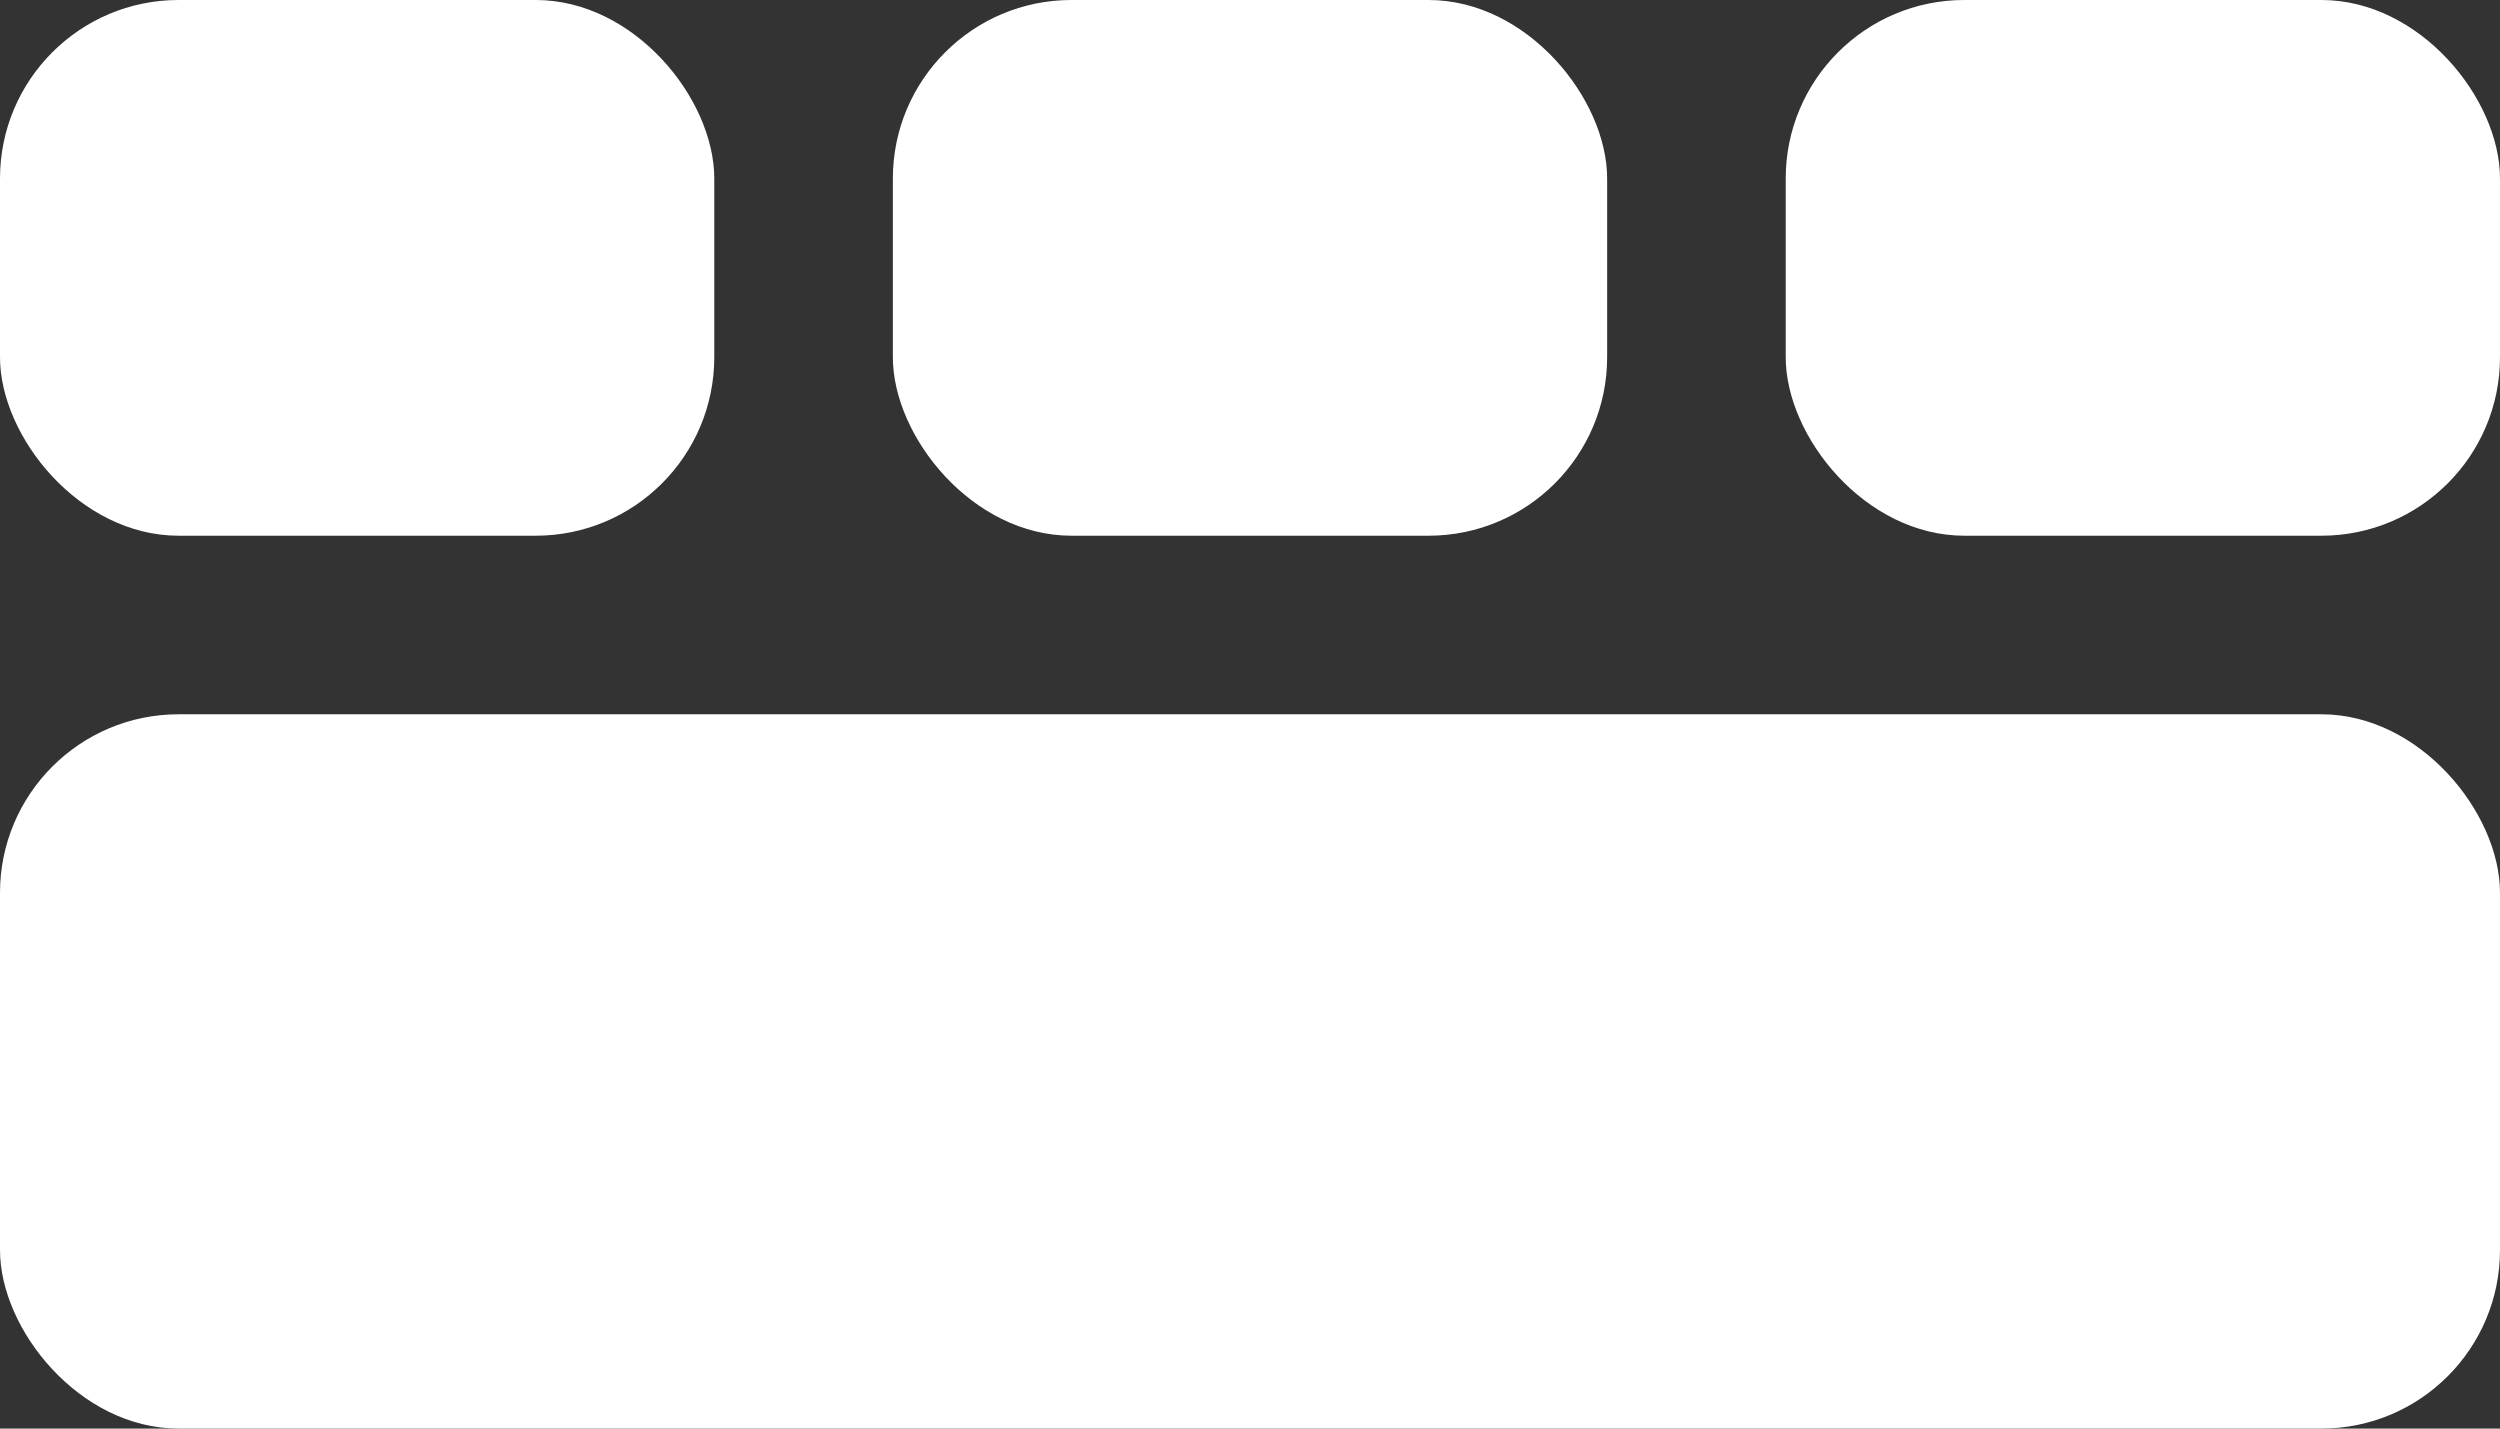 <svg id="ic_uxbuilder_app2" xmlns="http://www.w3.org/2000/svg" width="14" height="8" viewBox="0 0 14 8">
  <rect x="0" y="0" width="14" height="8" fill="#333333" stroke="none"/>
  <g id="Group_174721" data-name="Group 174721" transform="translate(-0.205 -0.201)">
    <rect id="Rectangle_148497" data-name="Rectangle 148497" width="4" height="3" rx="1" transform="translate(0.205 0.201)" fill="#fff"/>
    <rect id="Rectangle_148498" data-name="Rectangle 148498" width="4" height="3" rx="1" transform="translate(10.205 0.201)" fill="#fff"/>
    <rect id="Rectangle_148499" data-name="Rectangle 148499" width="4" height="3" rx="1" transform="translate(5.205 0.201)" fill="#fff"/>
  </g>
  <rect id="Rectangle_148500" data-name="Rectangle 148500" width="14" height="4" rx="1" transform="translate(0 4)" fill="#fff"/>
</svg>